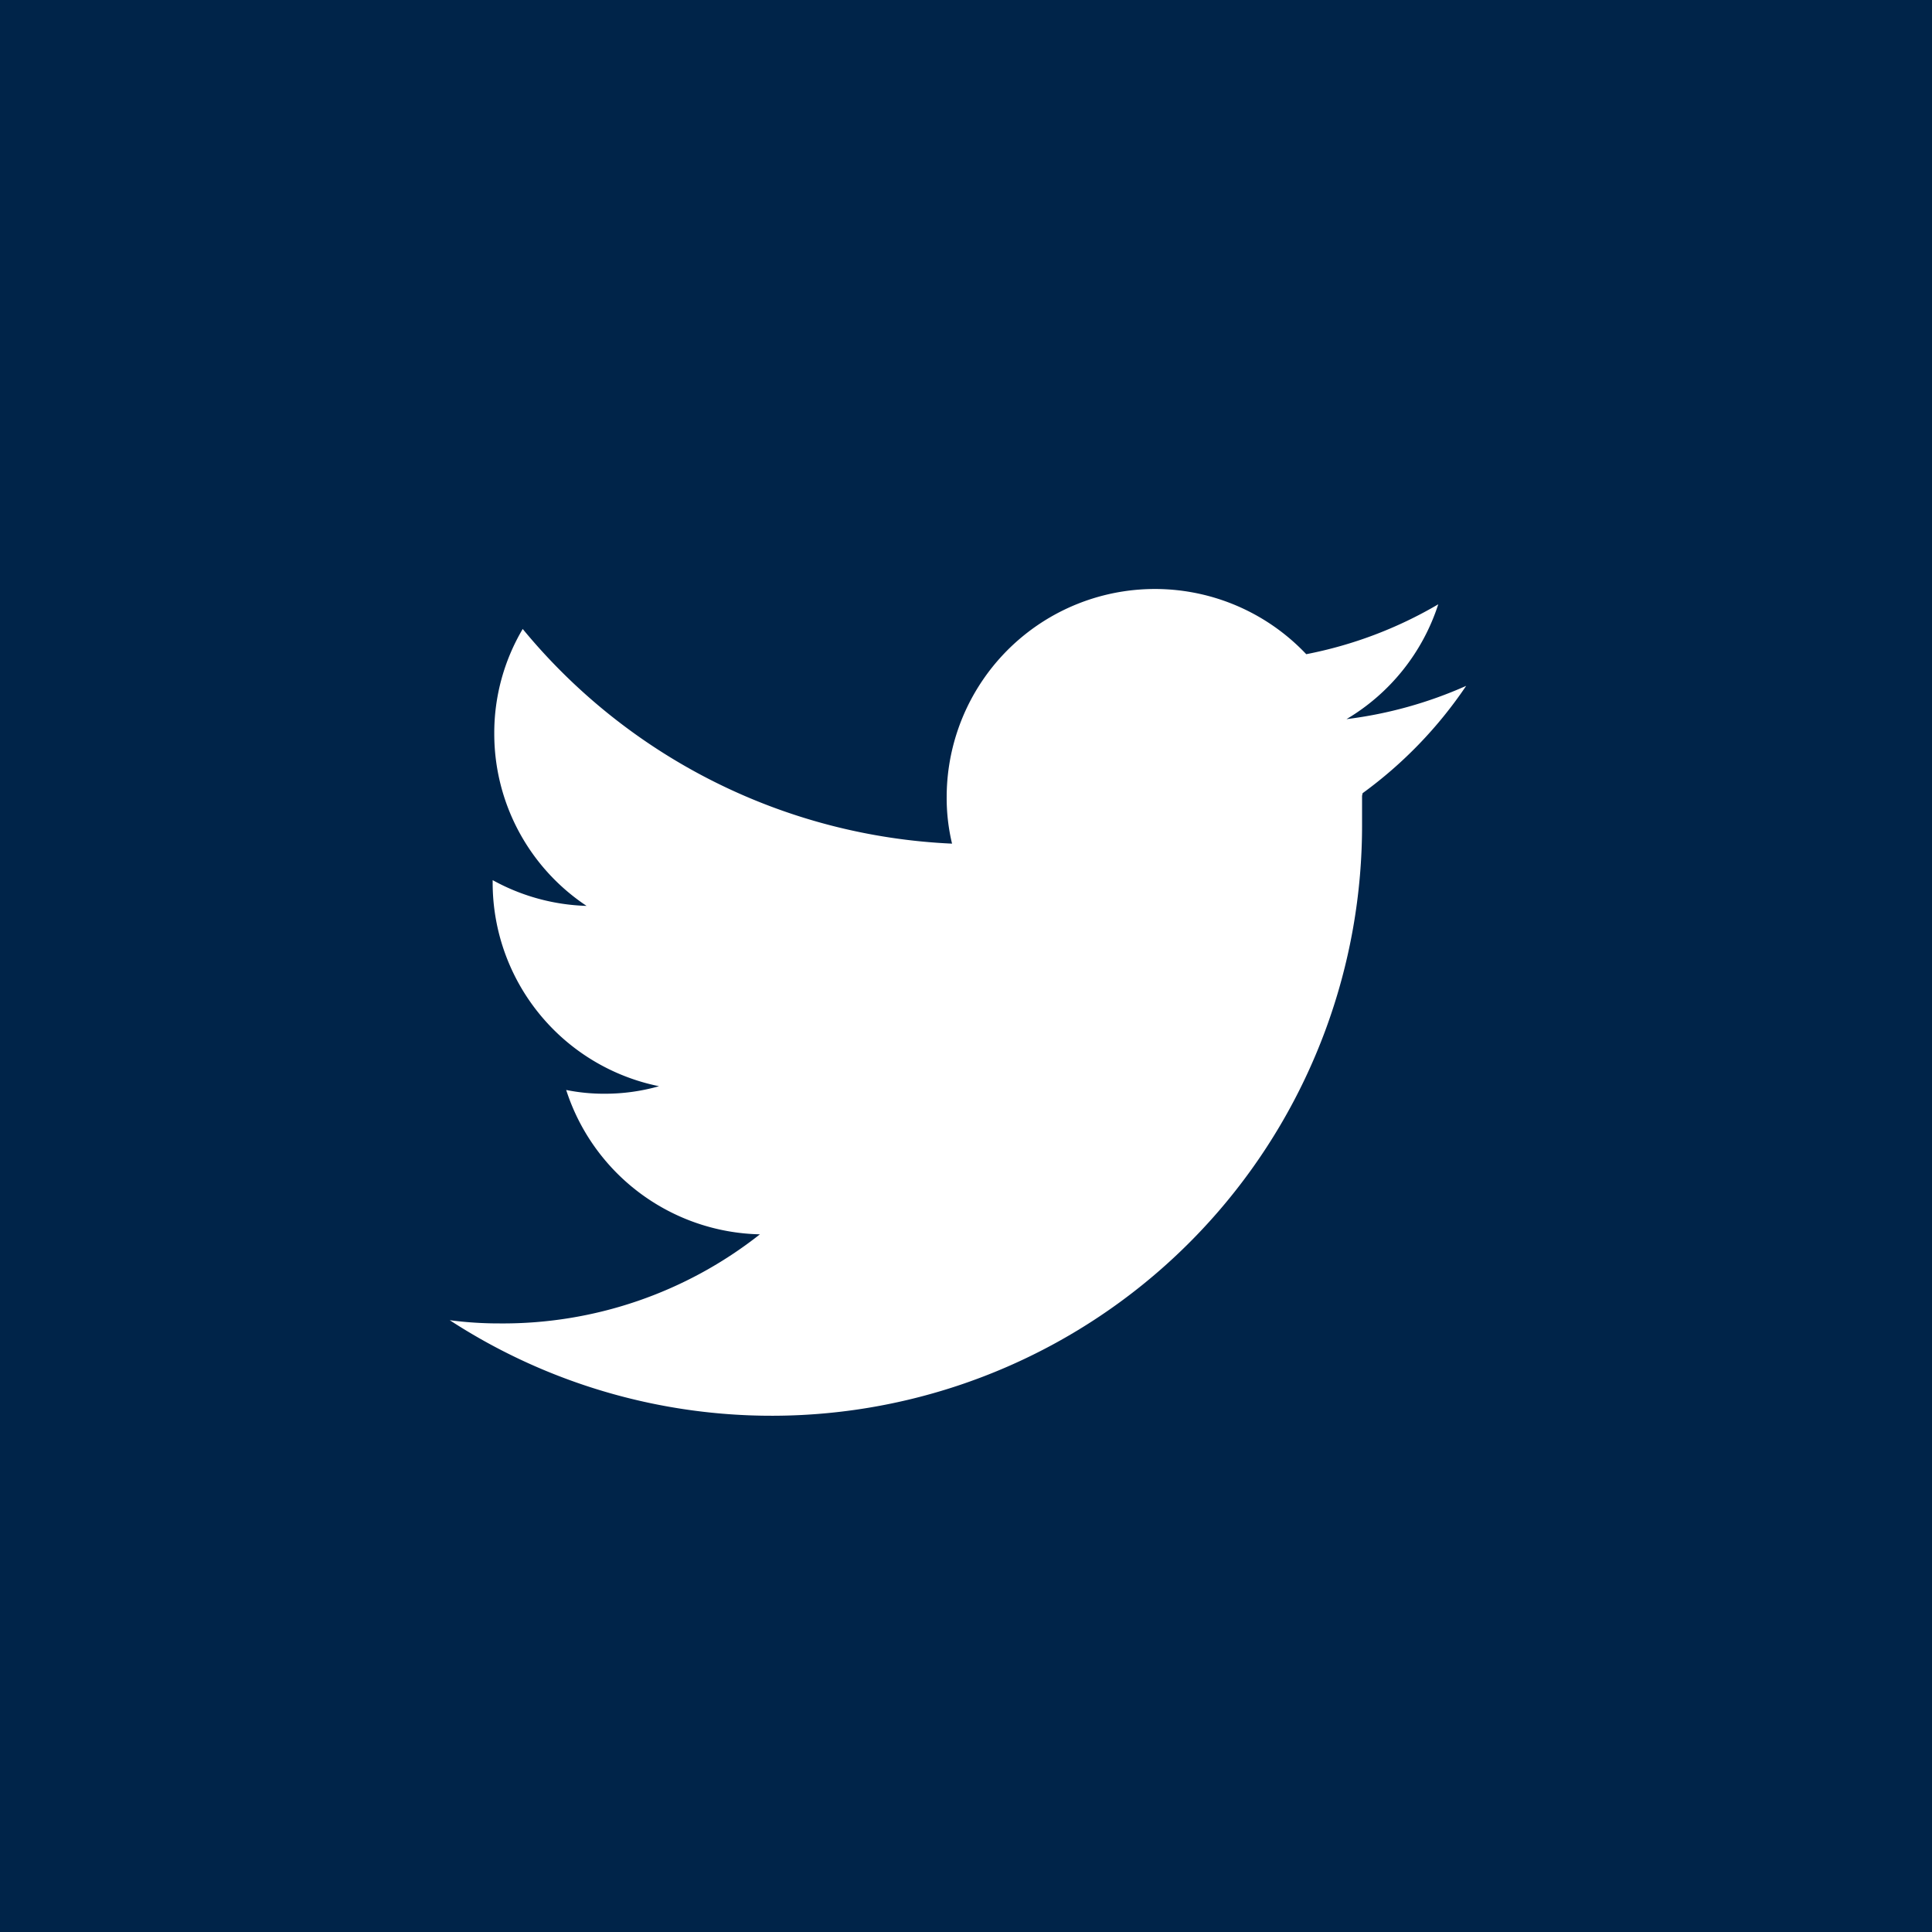 <svg xmlns="http://www.w3.org/2000/svg" viewBox="0 0 36 36"><defs><style>.cls-1{fill:#002449;}.cls-2{fill:#fff;}</style></defs><title>アセット 2</title><g id="レイヤー_2" data-name="レイヤー 2"><g id="背景"><rect class="cls-1" width="36" height="36"/><path class="cls-2" d="M25.38,14.83v.5a11,11,0,0,1-17,9.27,7,7,0,0,0,.93.06A7.73,7.73,0,0,0,14.16,23a3.88,3.88,0,0,1-3.61-2.69,3.54,3.54,0,0,0,.73.07,3.68,3.68,0,0,0,1-.14,3.87,3.87,0,0,1-3.1-3.79V16.4a3.85,3.85,0,0,0,1.75.48,3.85,3.85,0,0,1-1.72-3.21,3.8,3.8,0,0,1,.53-1.95,11,11,0,0,0,8,4,3.65,3.65,0,0,1-.1-.88,3.88,3.88,0,0,1,6.7-2.65,7.78,7.78,0,0,0,2.46-.93,3.87,3.87,0,0,1-1.71,2.14,7.84,7.84,0,0,0,2.23-.62,8,8,0,0,1-1.93,2Z"/></g></g></svg>